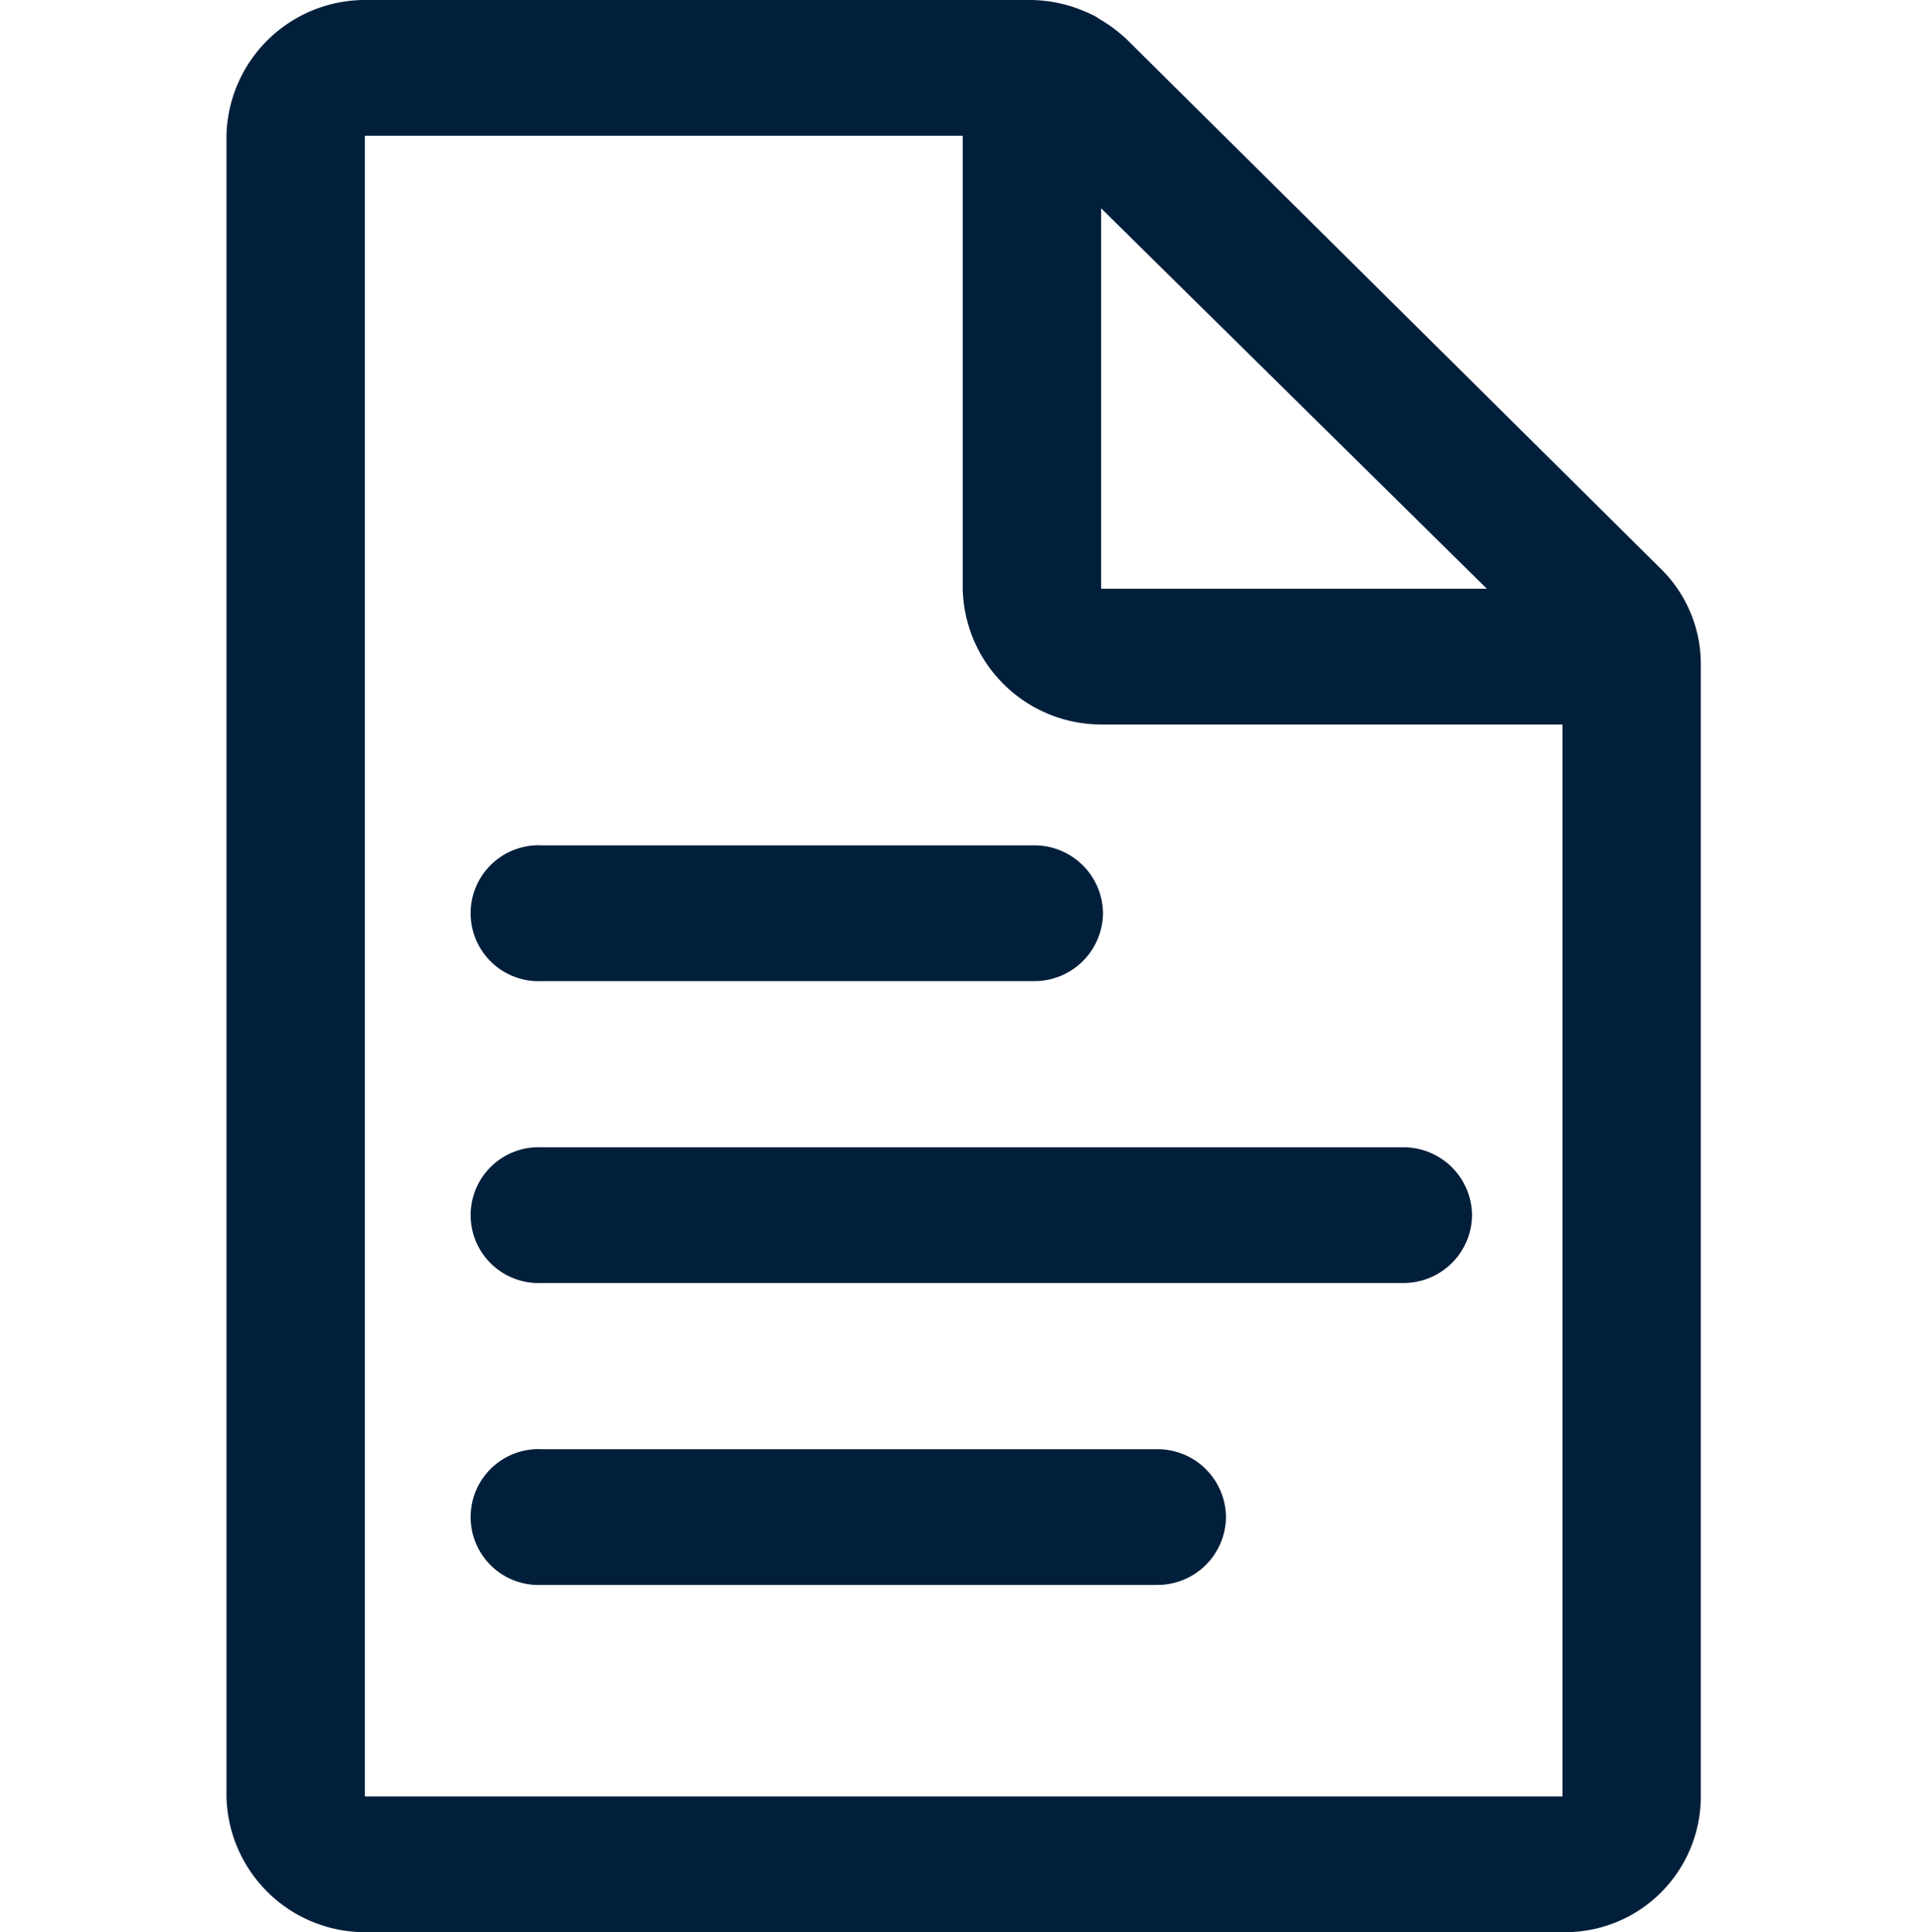 <svg xmlns="http://www.w3.org/2000/svg" id="invoice" width="27" height="27.048" viewBox="0 0 27 27.048">
    <g id="Allocation_Network-Management" transform="translate(-.048)">
        <g id="Group-17">
            <path id="Rectangle-37-Copy-23" fill="none" d="M0 0H27V27H0z" transform="translate(.048 .048)"/>
            <path id="Shape" fill="#011F3B" d="M22.229 7.972L14.755.563a2.062 2.062 0 0 0-.4-.3c-.033-.025-.071-.046-.111-.063-.024-.013-.051-.024-.075-.034A1.956 1.956 0 0 0 13.388 0H4.106a1.942 1.942 0 0 0-1.964 1.9v23.246a1.942 1.942 0 0 0 1.964 1.9h16.762a1.9 1.9 0 0 0 1.91-1.9V9.311a1.869 1.869 0 0 0-.549-1.339zm-7.845-5.056l5.4 5.325h-5.4zm6.457 22.23H4.079V1.9h8.368v6.341a1.942 1.942 0 0 0 1.964 1.9h6.43zM14.41 12.784a.959.959 0 0 0-.969-.951H6.554a.951.951 0 1 0 0 1.9h6.888a.959.959 0 0 0 .968-.949zm5.166 4.226a.959.959 0 0 0-.969-.951H6.554a.951.951 0 1 0 0 1.9h12.054a.959.959 0 0 0 .968-.949zm-3.444 4.226a.959.959 0 0 0-.969-.951H6.554a.951.951 0 1 0 0 1.9h8.61a.959.959 0 0 0 .968-.948z" transform="translate(1.076)"/>
        </g>
    </g>
</svg>
